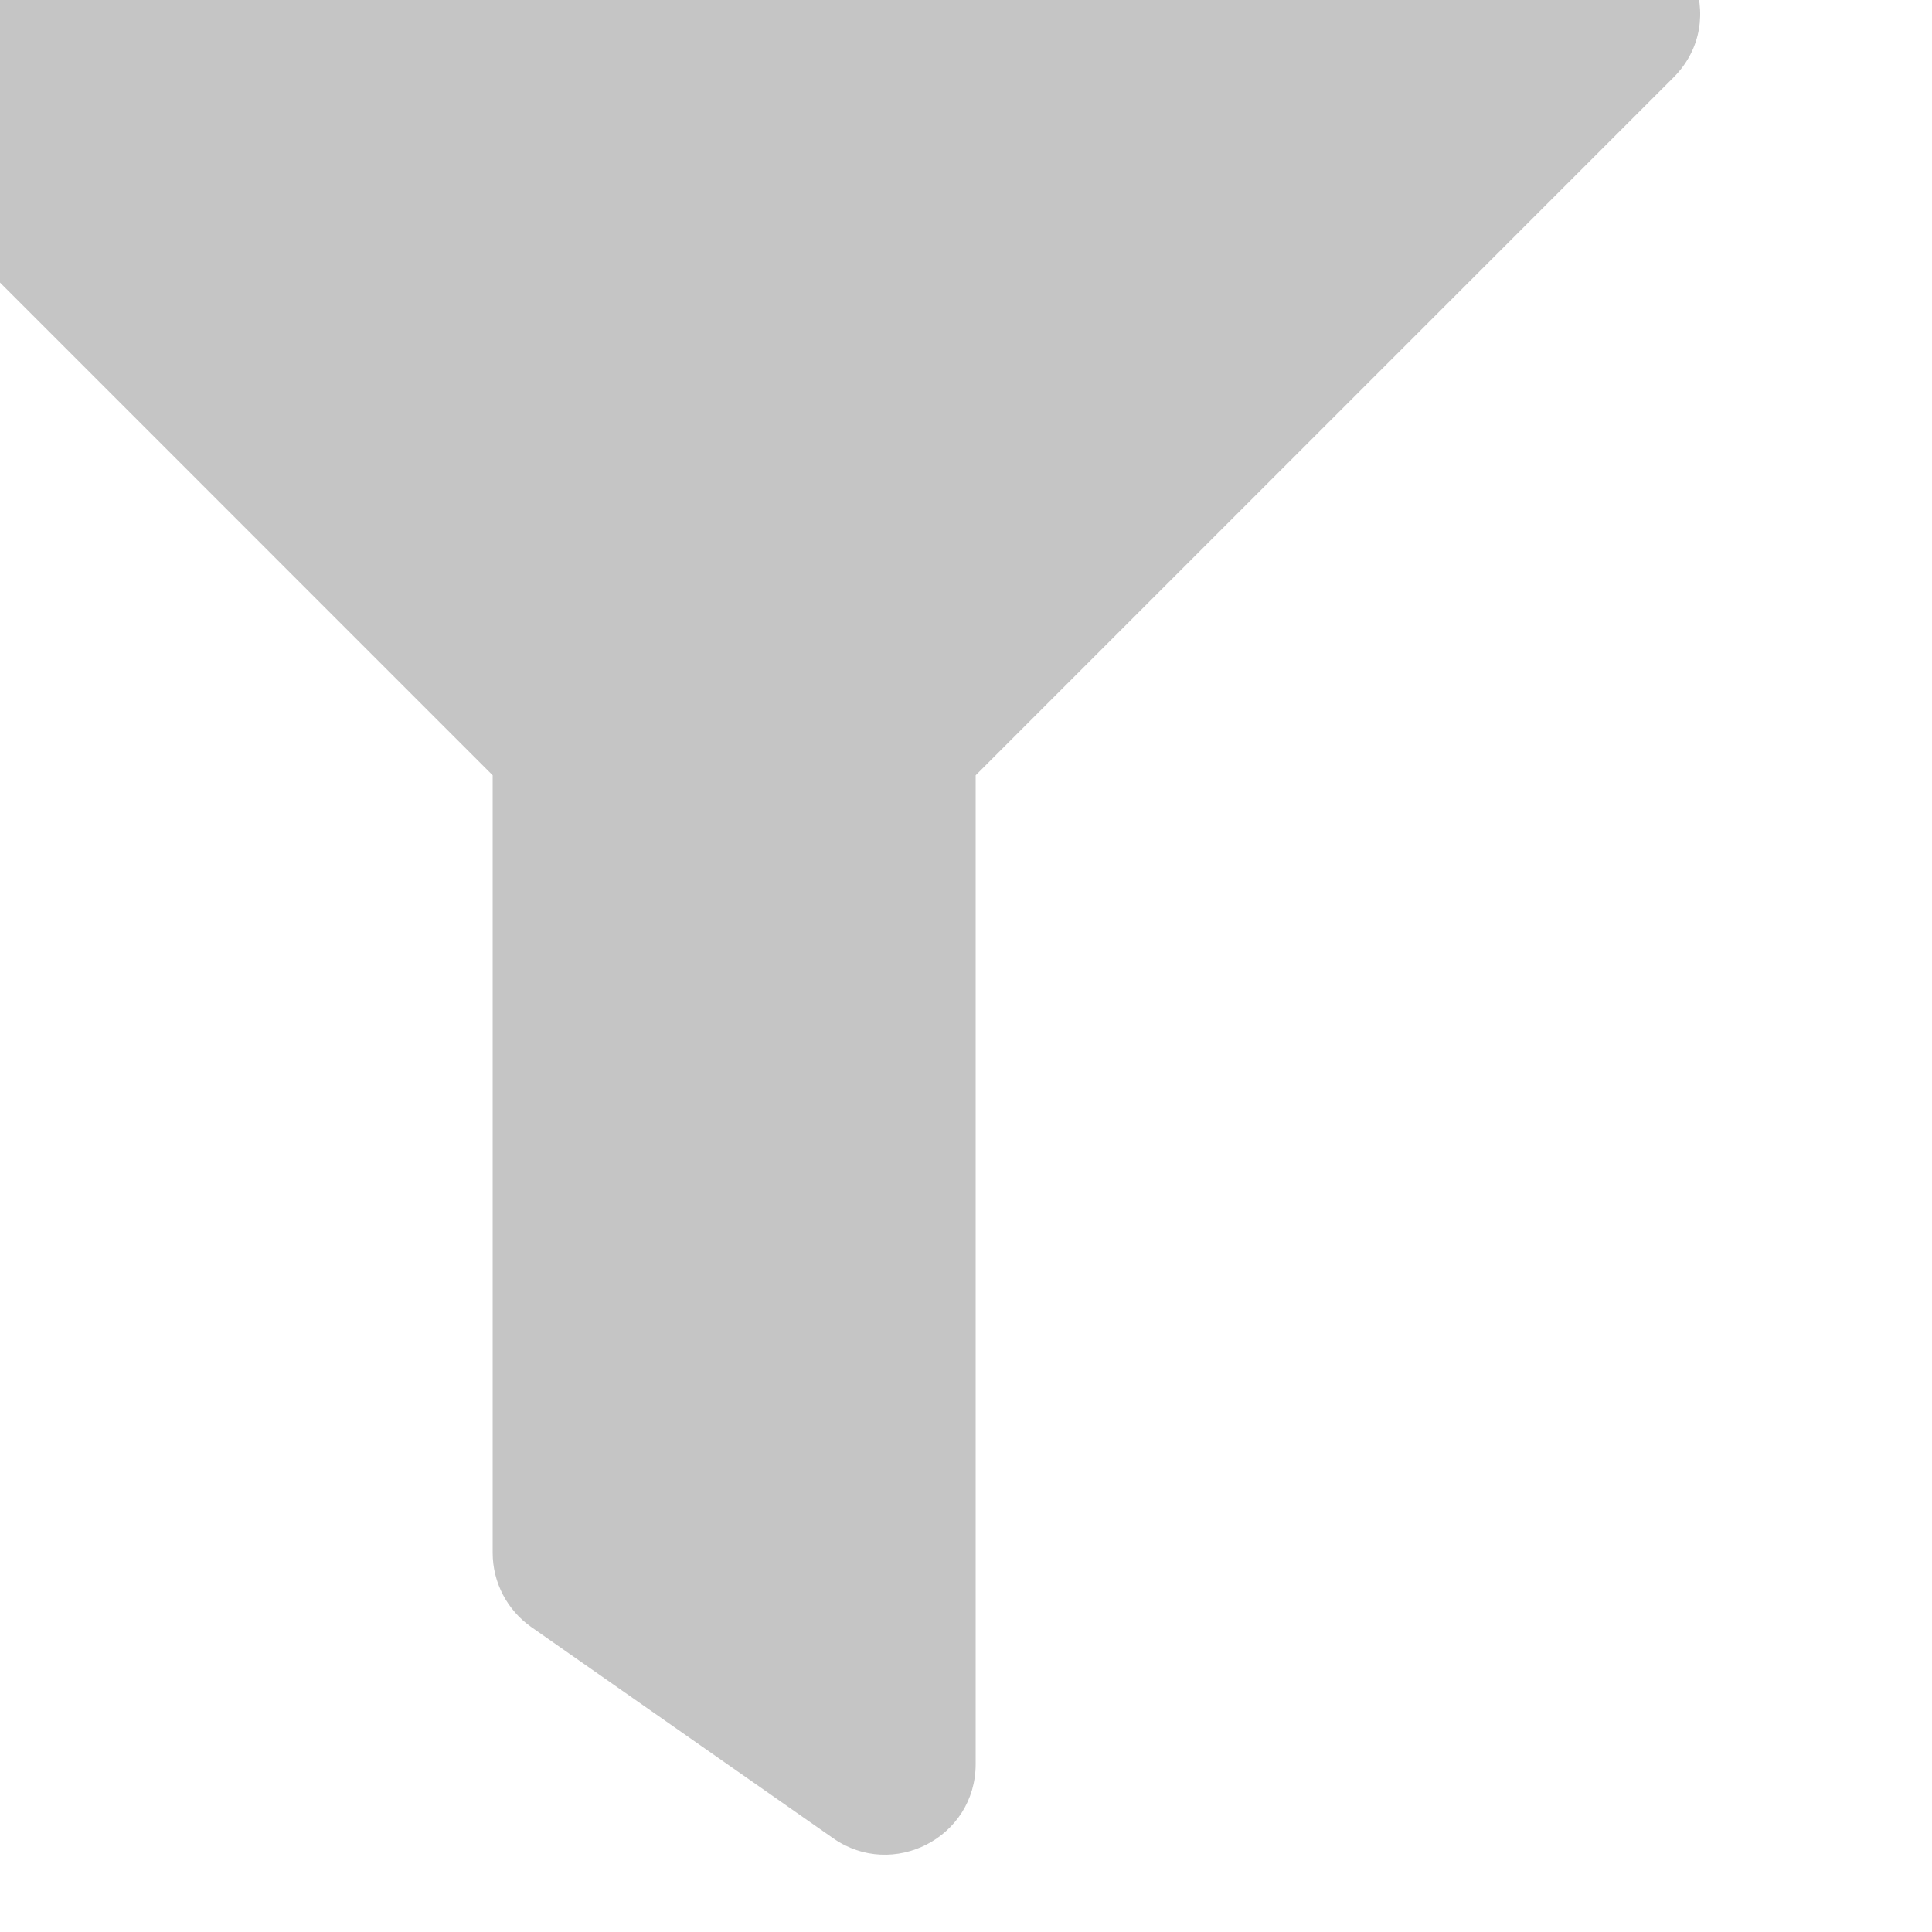 <svg width="25" height="25" viewBox="0 0 25 25" fill="none" xmlns="http://www.w3.org/2000/svg">
<g clip-path="url(#clip0)">
<path d="M20.827 -1H-1.827C-2.868 -1 -3.393 0.263 -2.655 1.001L6.375 10.032V20.094C6.375 20.476 6.562 20.834 6.875 21.054L10.781 23.787C11.552 24.327 12.625 23.78 12.625 22.827V10.032L21.656 1.001C22.392 0.264 21.87 -1 20.827 -1Z" fill="#C5C5C5"/>
</g>
<defs>
<clipPath id="clip0">
<rect width="25" height="25" fill="white"/>
</clipPath>
</defs>
</svg>
